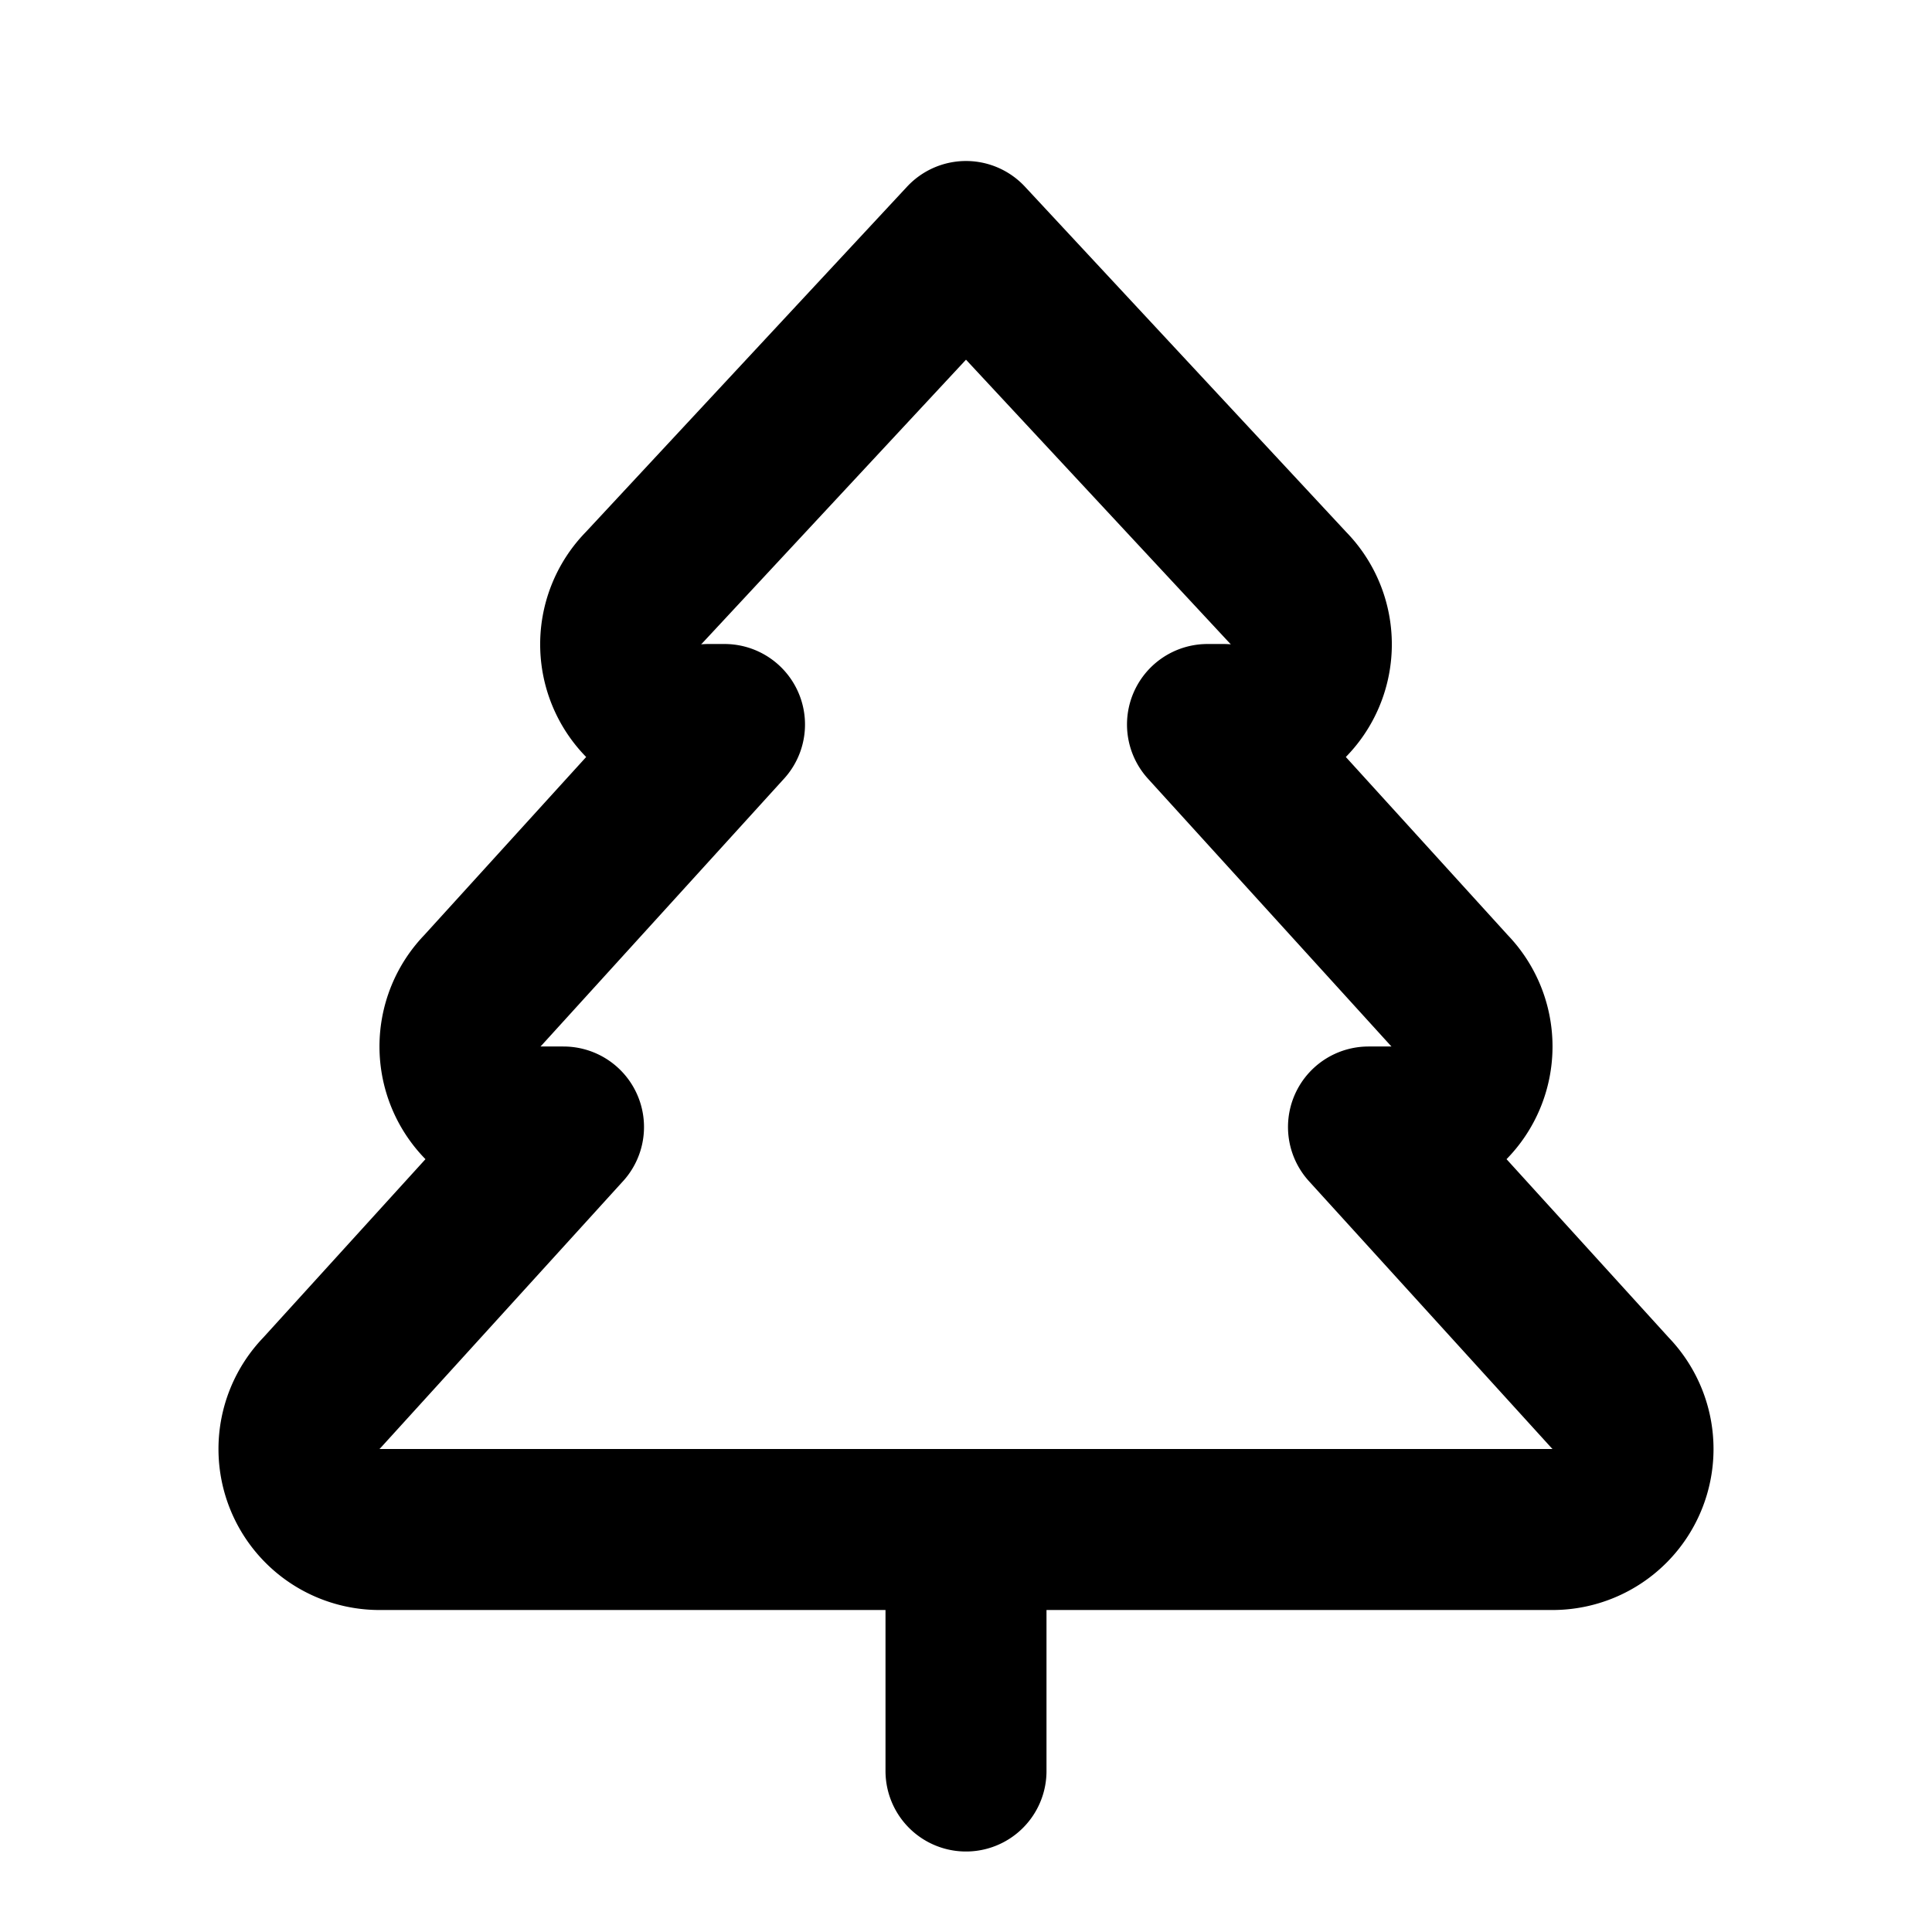 <svg class="lucide lucide-tree-pine" xmlns="http://www.w3.org/2000/svg" viewBox="0 0 24 24" fill="none" stroke="currentColor" stroke-width="2" stroke-linecap="round" stroke-linejoin="round"><path d="M17 14l3 3.3a1 1 0 01-.7 1.7H4.7a1 1 0 01-.7-1.7L7 14h-.3a1 1 0 01-.7-1.7L9 9h-.2A1 1 0 018 7.3L12 3l4 4.3a1 1 0 01-.8 1.7H15l3 3.3a1 1 0 01-.7 1.7H17zM12 22v-3"/></svg>
